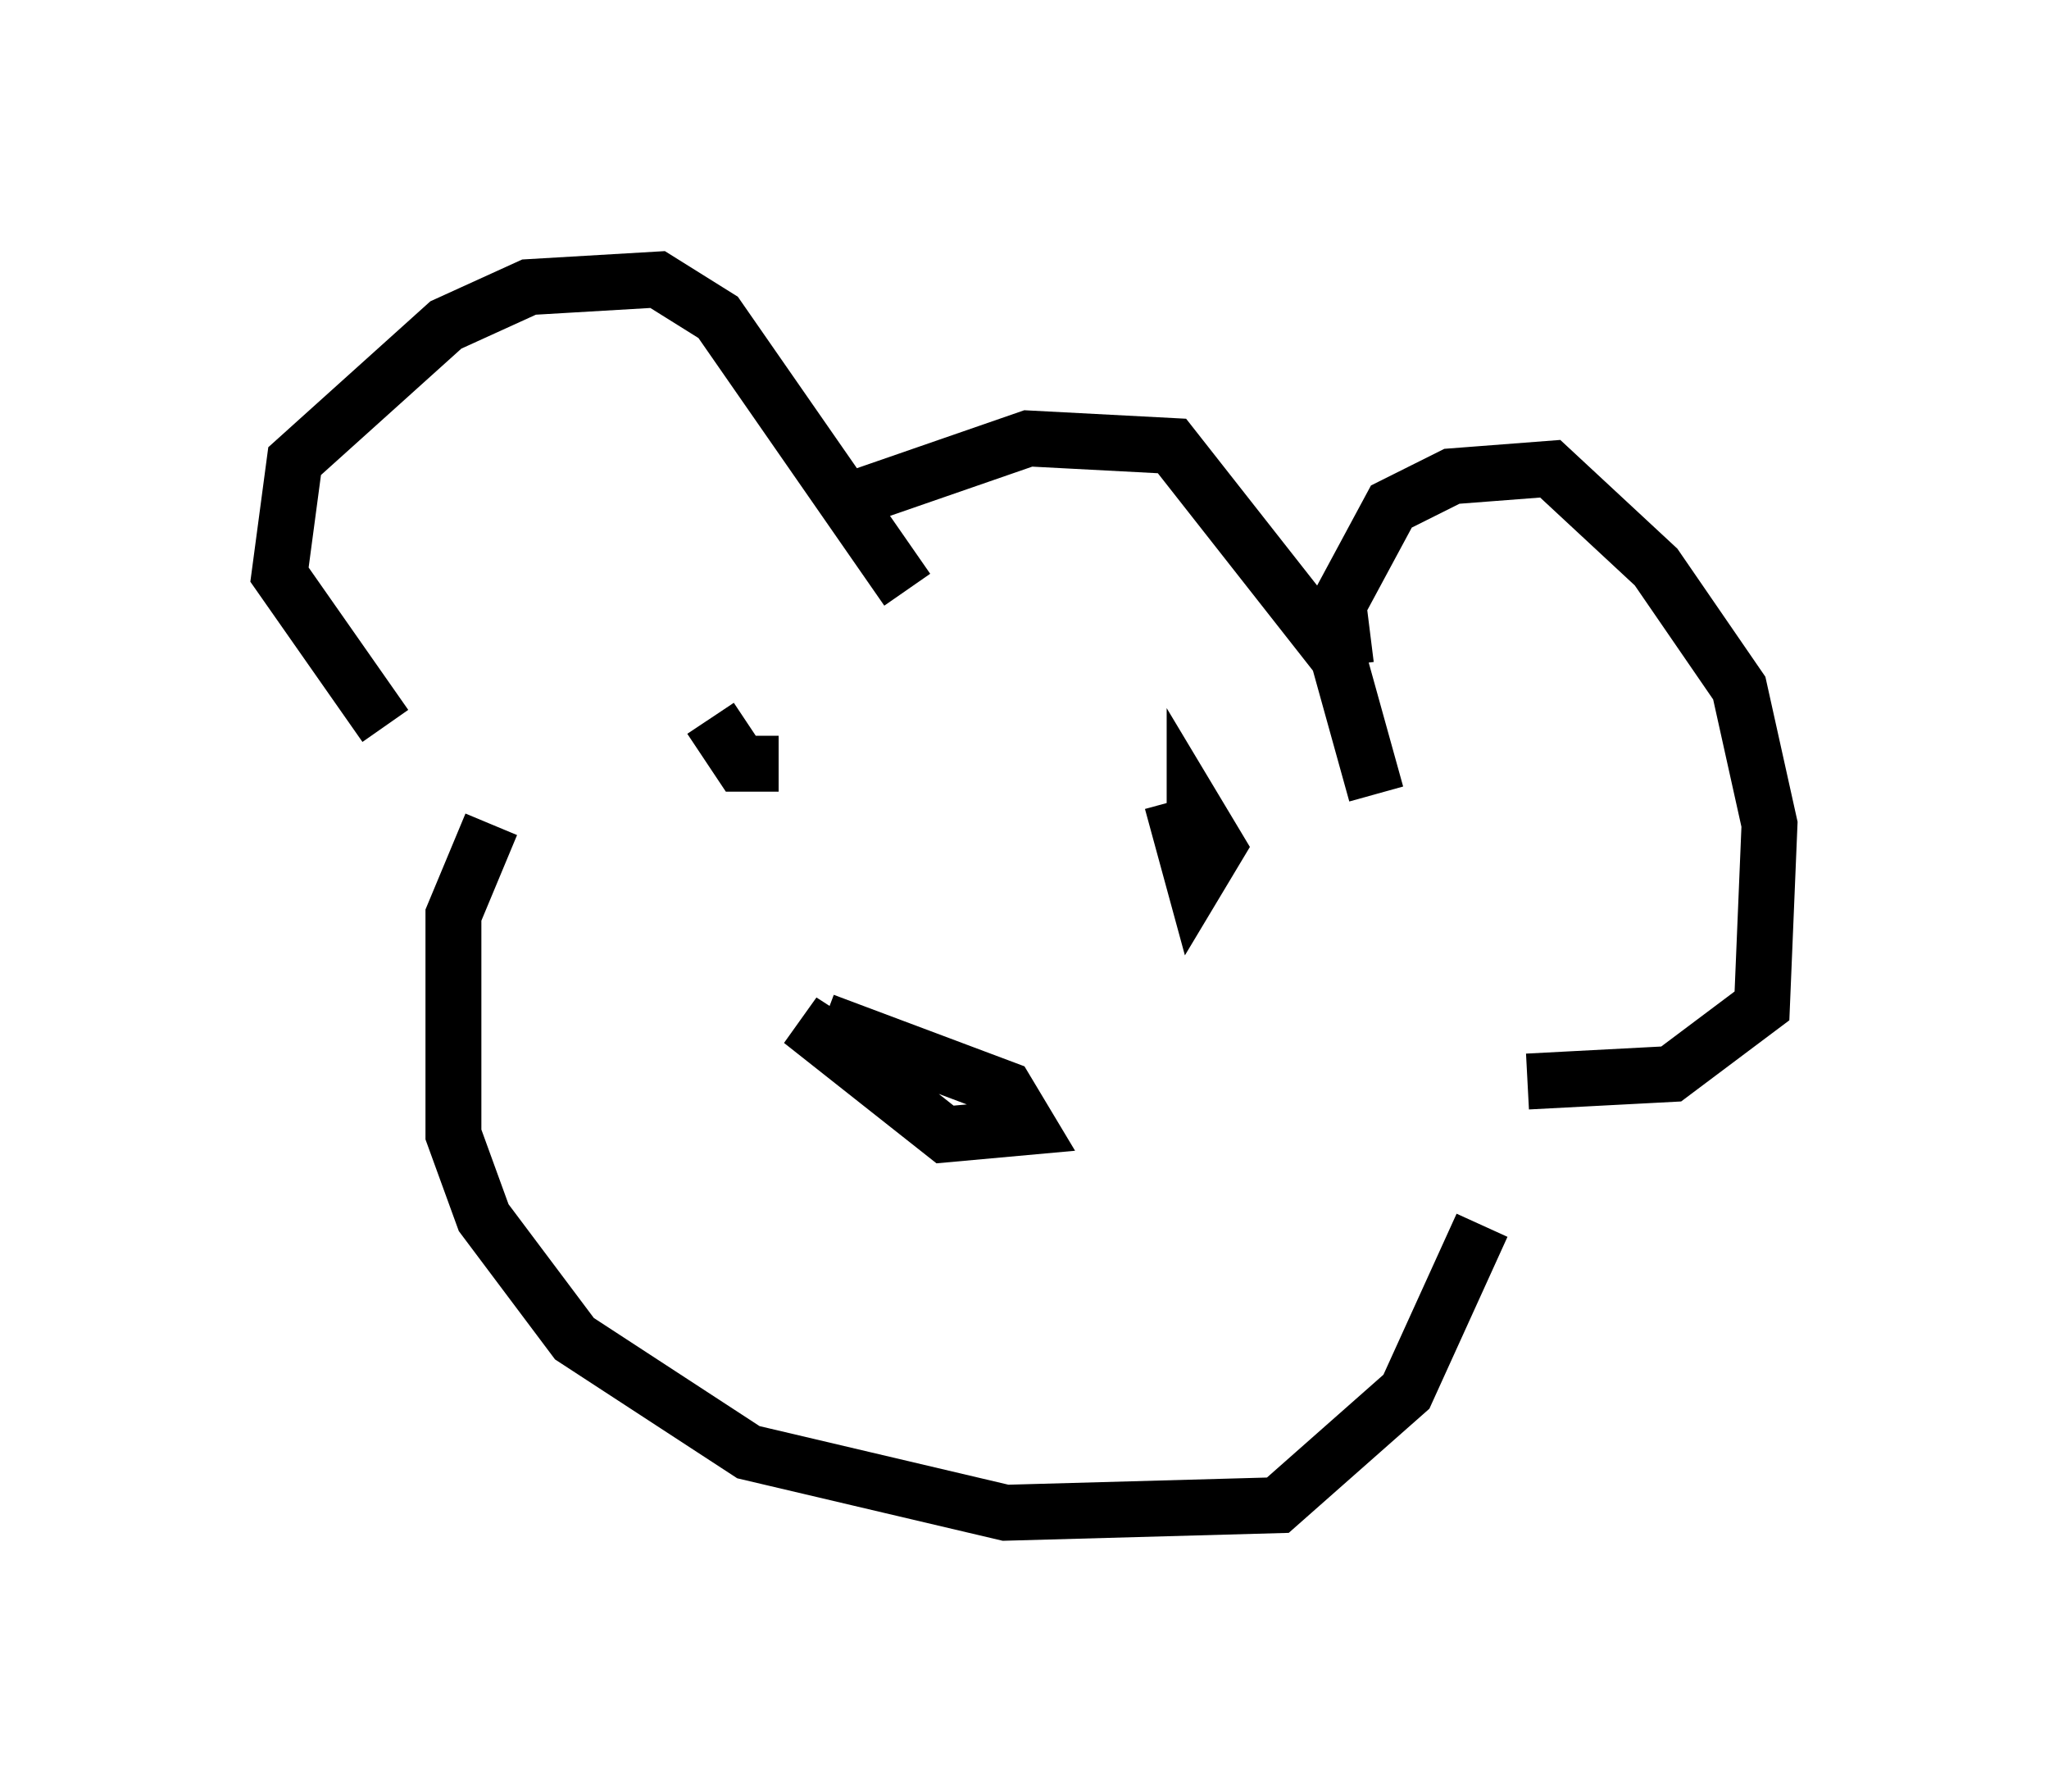<?xml version="1.0" encoding="utf-8" ?>
<svg baseProfile="full" height="32.057" version="1.1" width="36.657" xmlns="http://www.w3.org/2000/svg" xmlns:ev="http://www.w3.org/2001/xml-events" xmlns:xlink="http://www.w3.org/1999/xlink"><defs /><rect fill="white" height="32.057" width="36.657" x="0" y="0" /><path d="M9.465, 14.472 m-2.571, -1.488 l-1.894, -2.706 0.271, -2.03 l2.706, -2.436 1.488, -0.677 l2.3, -0.135 1.083, 0.677 l3.383, 4.871 m-1.353, -1.488 l3.518, -1.218 2.571, 0.135 l2.977, 3.789 0.677, 2.436 m-0.541, -2.3 l-0.135, -1.083 0.947, -1.759 l1.083, -0.541 1.759, -0.135 l1.894, 1.759 1.488, 2.165 l0.541, 2.436 -0.135, 3.248 l-1.624, 1.218 -2.571, 0.135 m-18.538, -4.601 l-0.677, 1.624 0.0, 3.924 l0.541, 1.488 1.624, 2.165 l3.112, 2.03 4.601, 1.083 l4.871, -0.135 2.3, -2.03 l1.353, -2.977 m-11.773, -3.654 l3.248, 1.218 0.406, 0.677 l-1.488, 0.135 -2.571, -2.03 l1.894, 1.218 m4.736, -5.142 l0.406, 1.488 0.406, -0.677 l-0.406, -0.677 0.0, 0.812 m-8.66, -2.436 l0.541, 0.812 0.677, 0.0 " fill="none" stroke="black" stroke-width="1" /></svg>